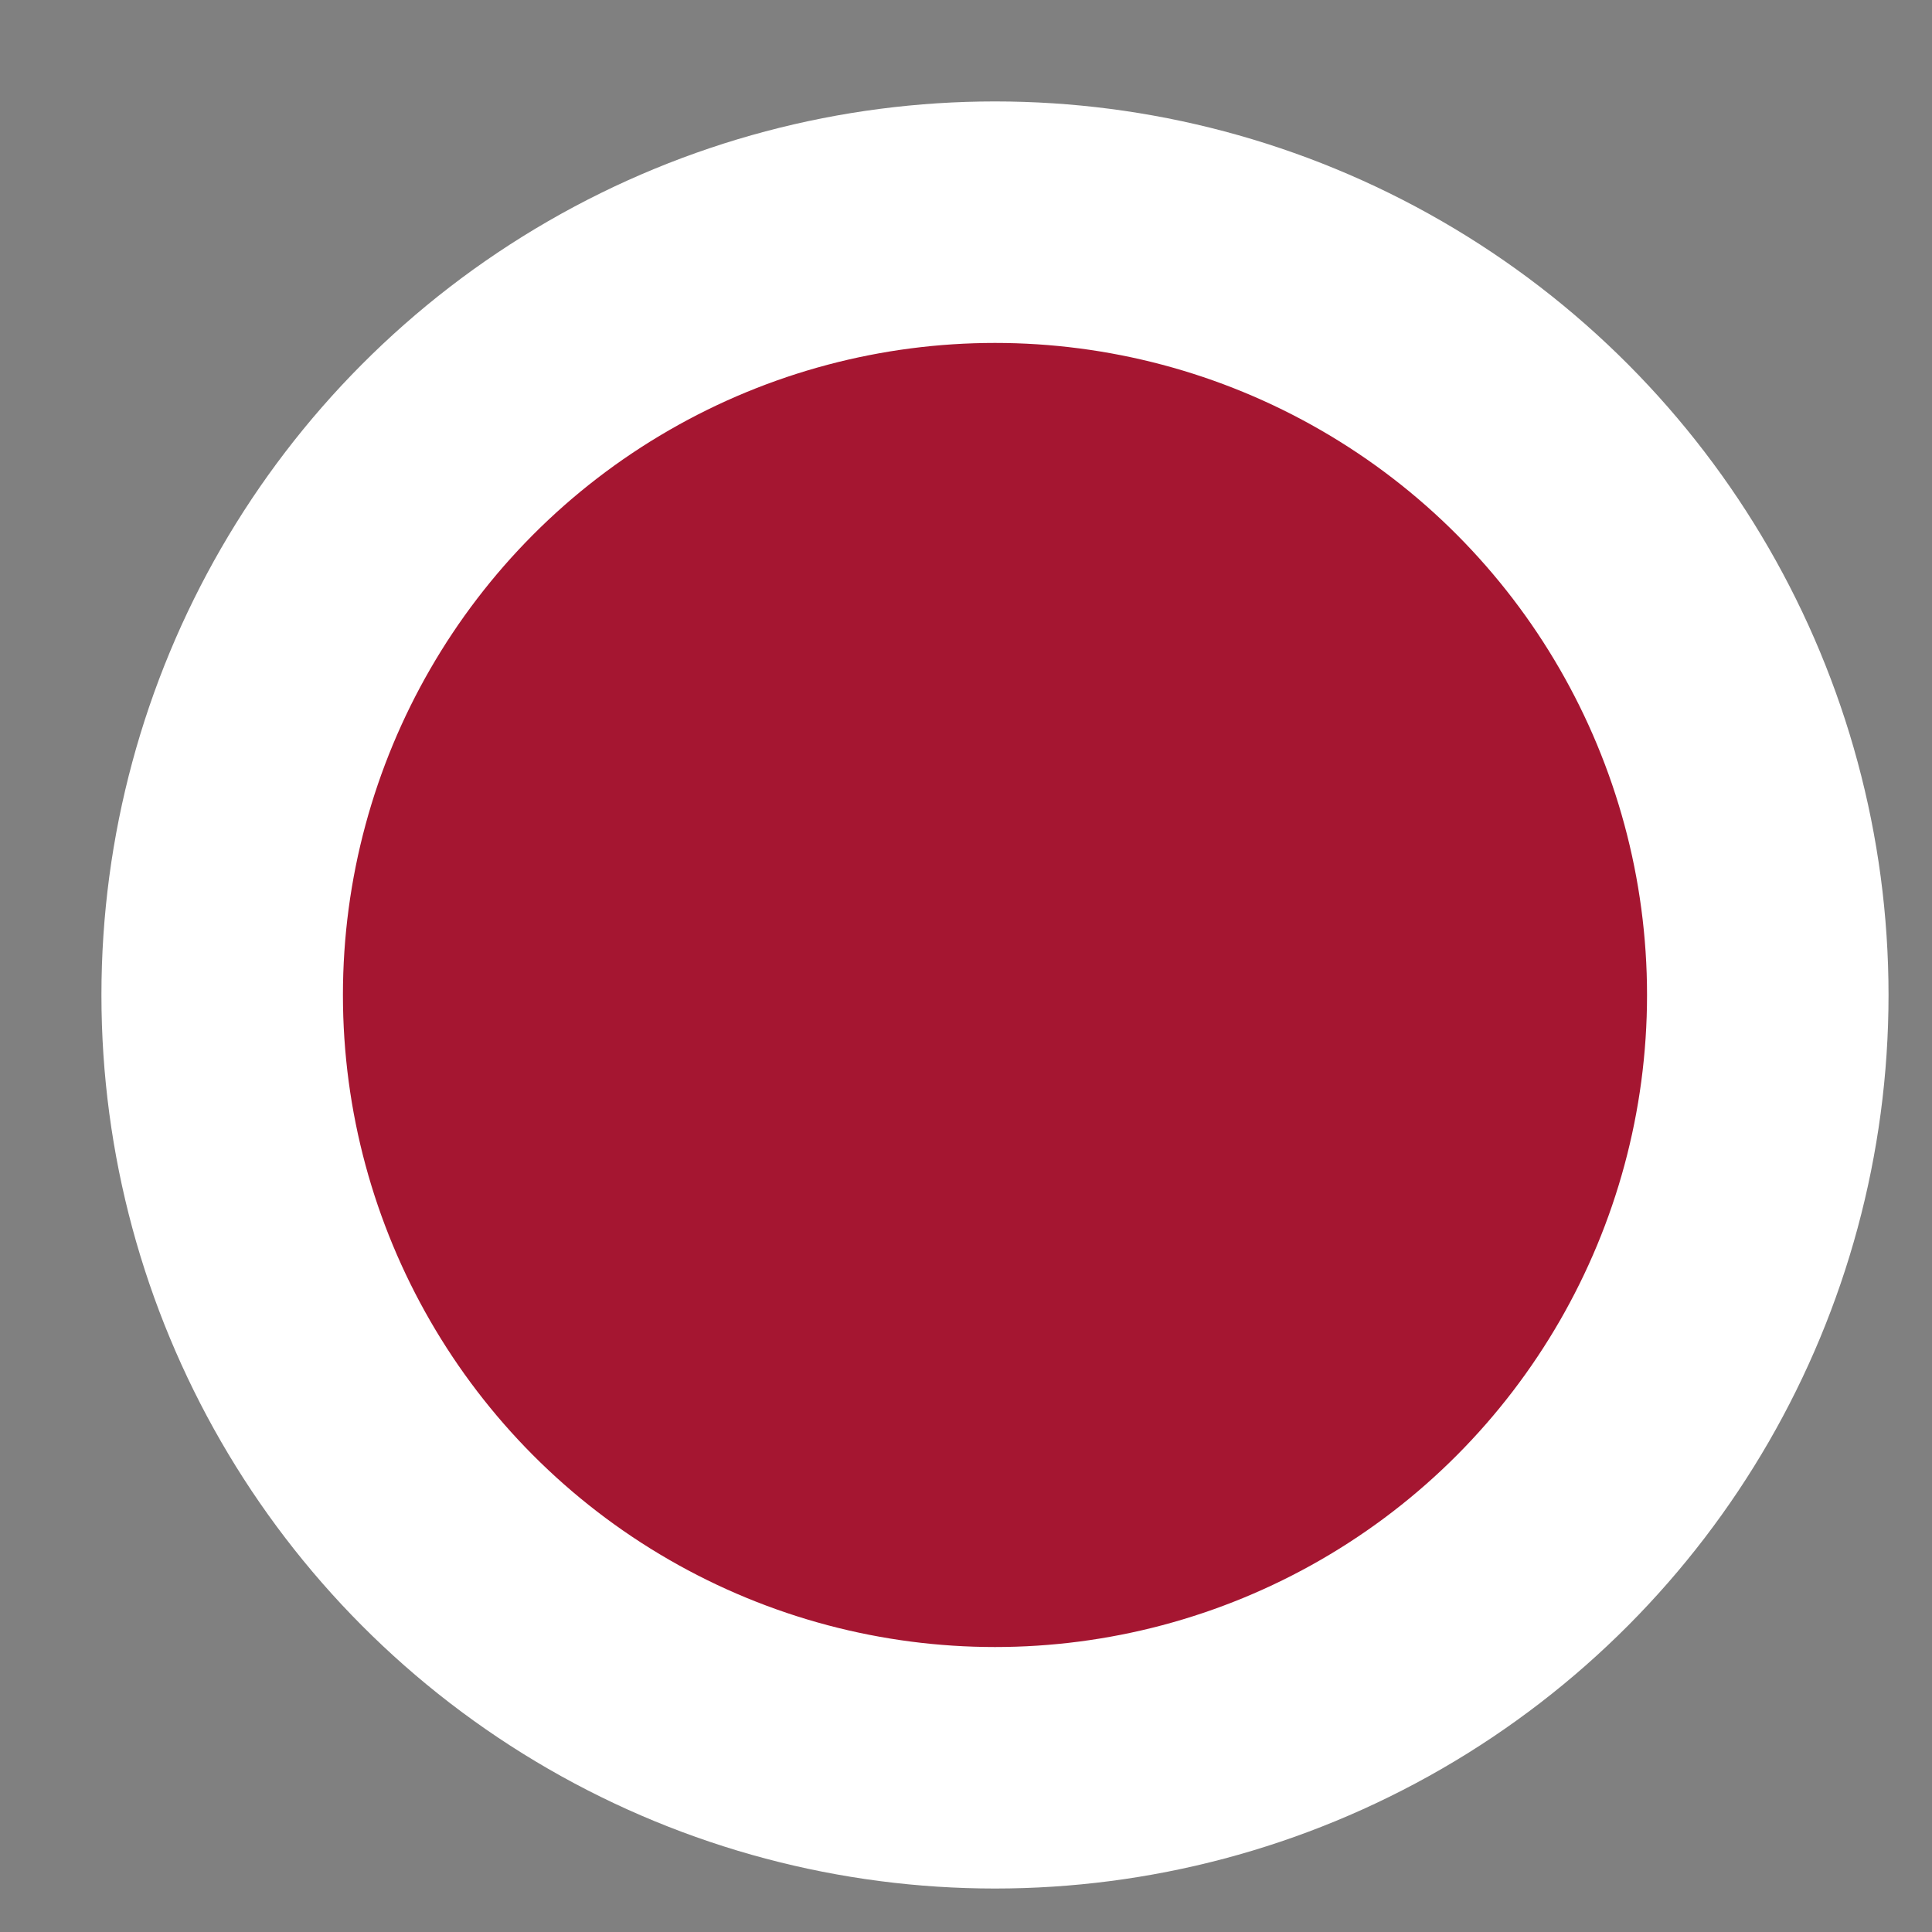 <?xml version="1.0" encoding="utf-8"?>
<!-- Generator: Adobe Illustrator 23.0.4, SVG Export Plug-In . SVG Version: 6.00 Build 0)  -->
<svg version="1.1" id="Layer_1" xmlns="http://www.w3.org/2000/svg" xmlns:xlink="http://www.w3.org/1999/xlink" x="0px" y="0px"
	 viewBox="0 0 20 20" enable-background="new 0 0 20 20" xml:space="preserve" height="20" width="20">
<rect x="0" y="0" width="20" height="20" fill="#808080" stroke="none"/>
<style type="text/css">
  .st0{fill:#A51631;stroke:#FFFFFF;stroke-width:2.5;}
</style>
<circle class="st0" cx="10.3" cy="10.3" r="8" stroke-width="2.5"/>
</svg>
